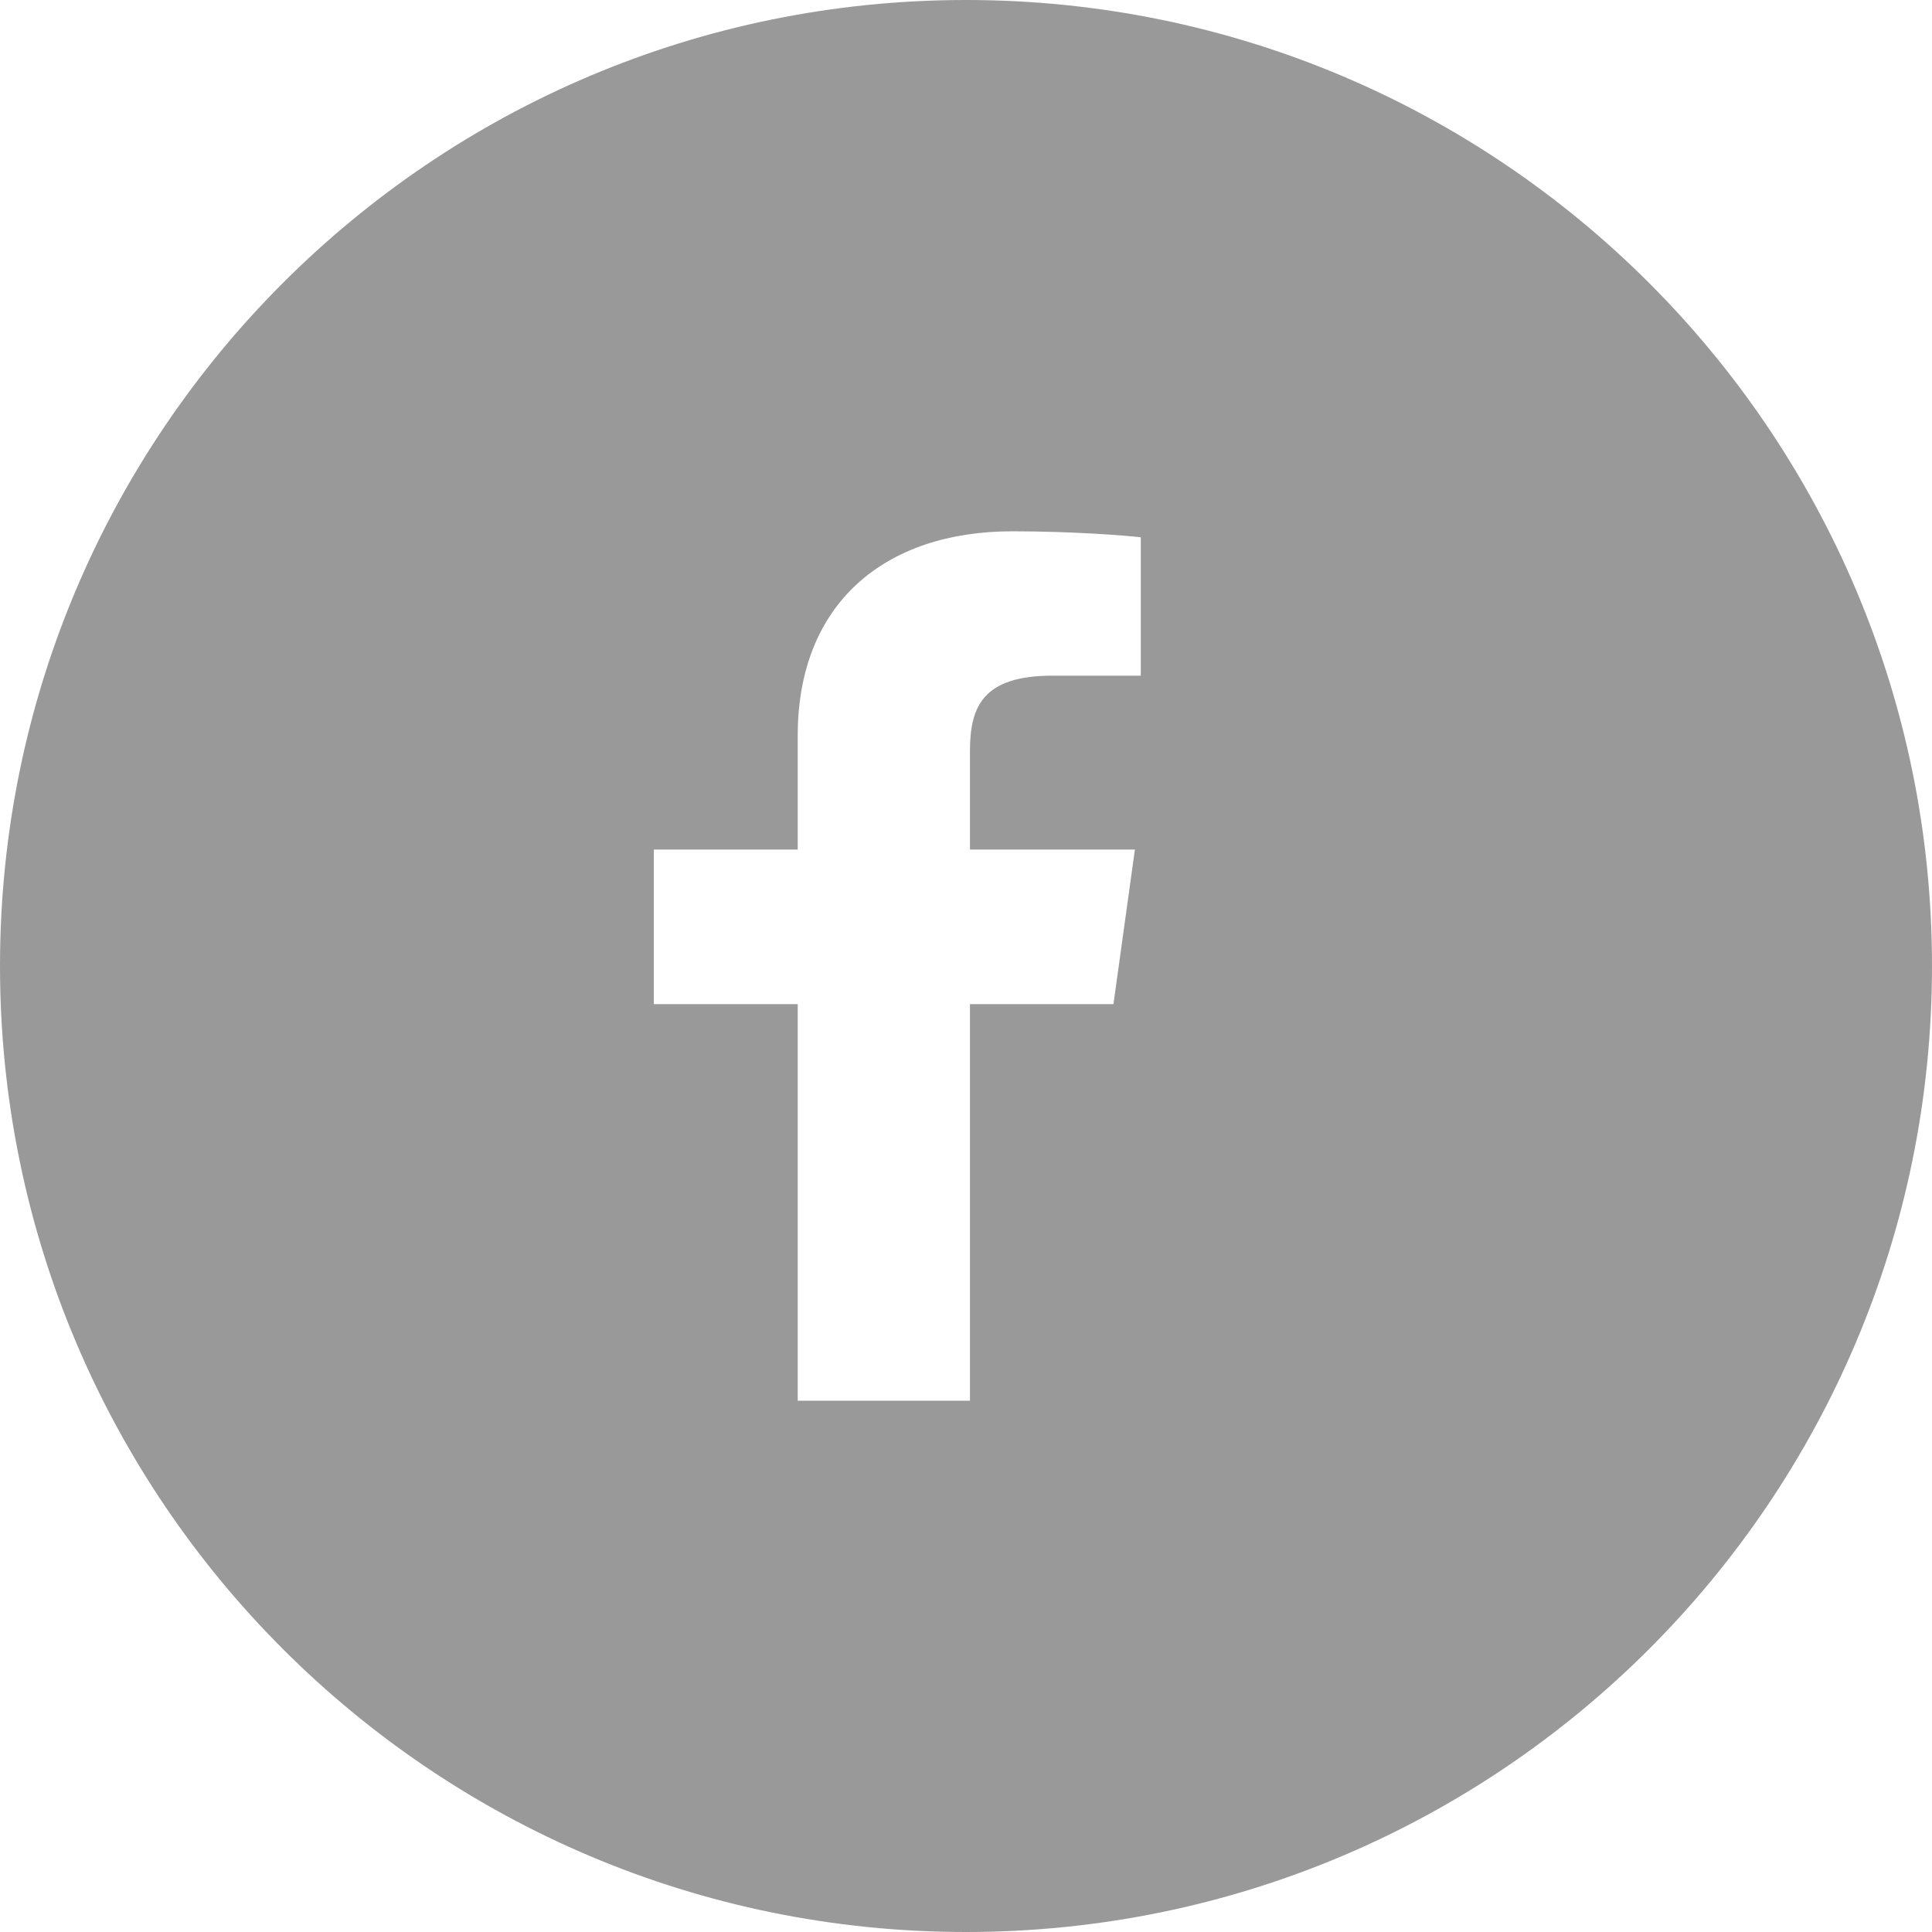 <svg width="40" height="40" viewBox="0 0 40 40" fill="none" xmlns="http://www.w3.org/2000/svg">
<path fill-rule="evenodd" clip-rule="evenodd" d="M20 40C31.046 40 40 31.046 40 20C40 8.954 31.046 0 20 0C8.954 0 0 8.954 0 20C0 31.046 8.954 40 20 40ZM20.082 20.789V29H16.516V20.789H13.537V17.589H16.516V15.23C16.516 12.491 18.32 11 20.957 11C22.219 11 23.301 11.087 23.619 11.124V13.989H21.791C20.359 13.989 20.082 14.619 20.082 15.547V17.589H23.497L23.053 20.789H20.082Z" fill="#999999"/>
</svg>
